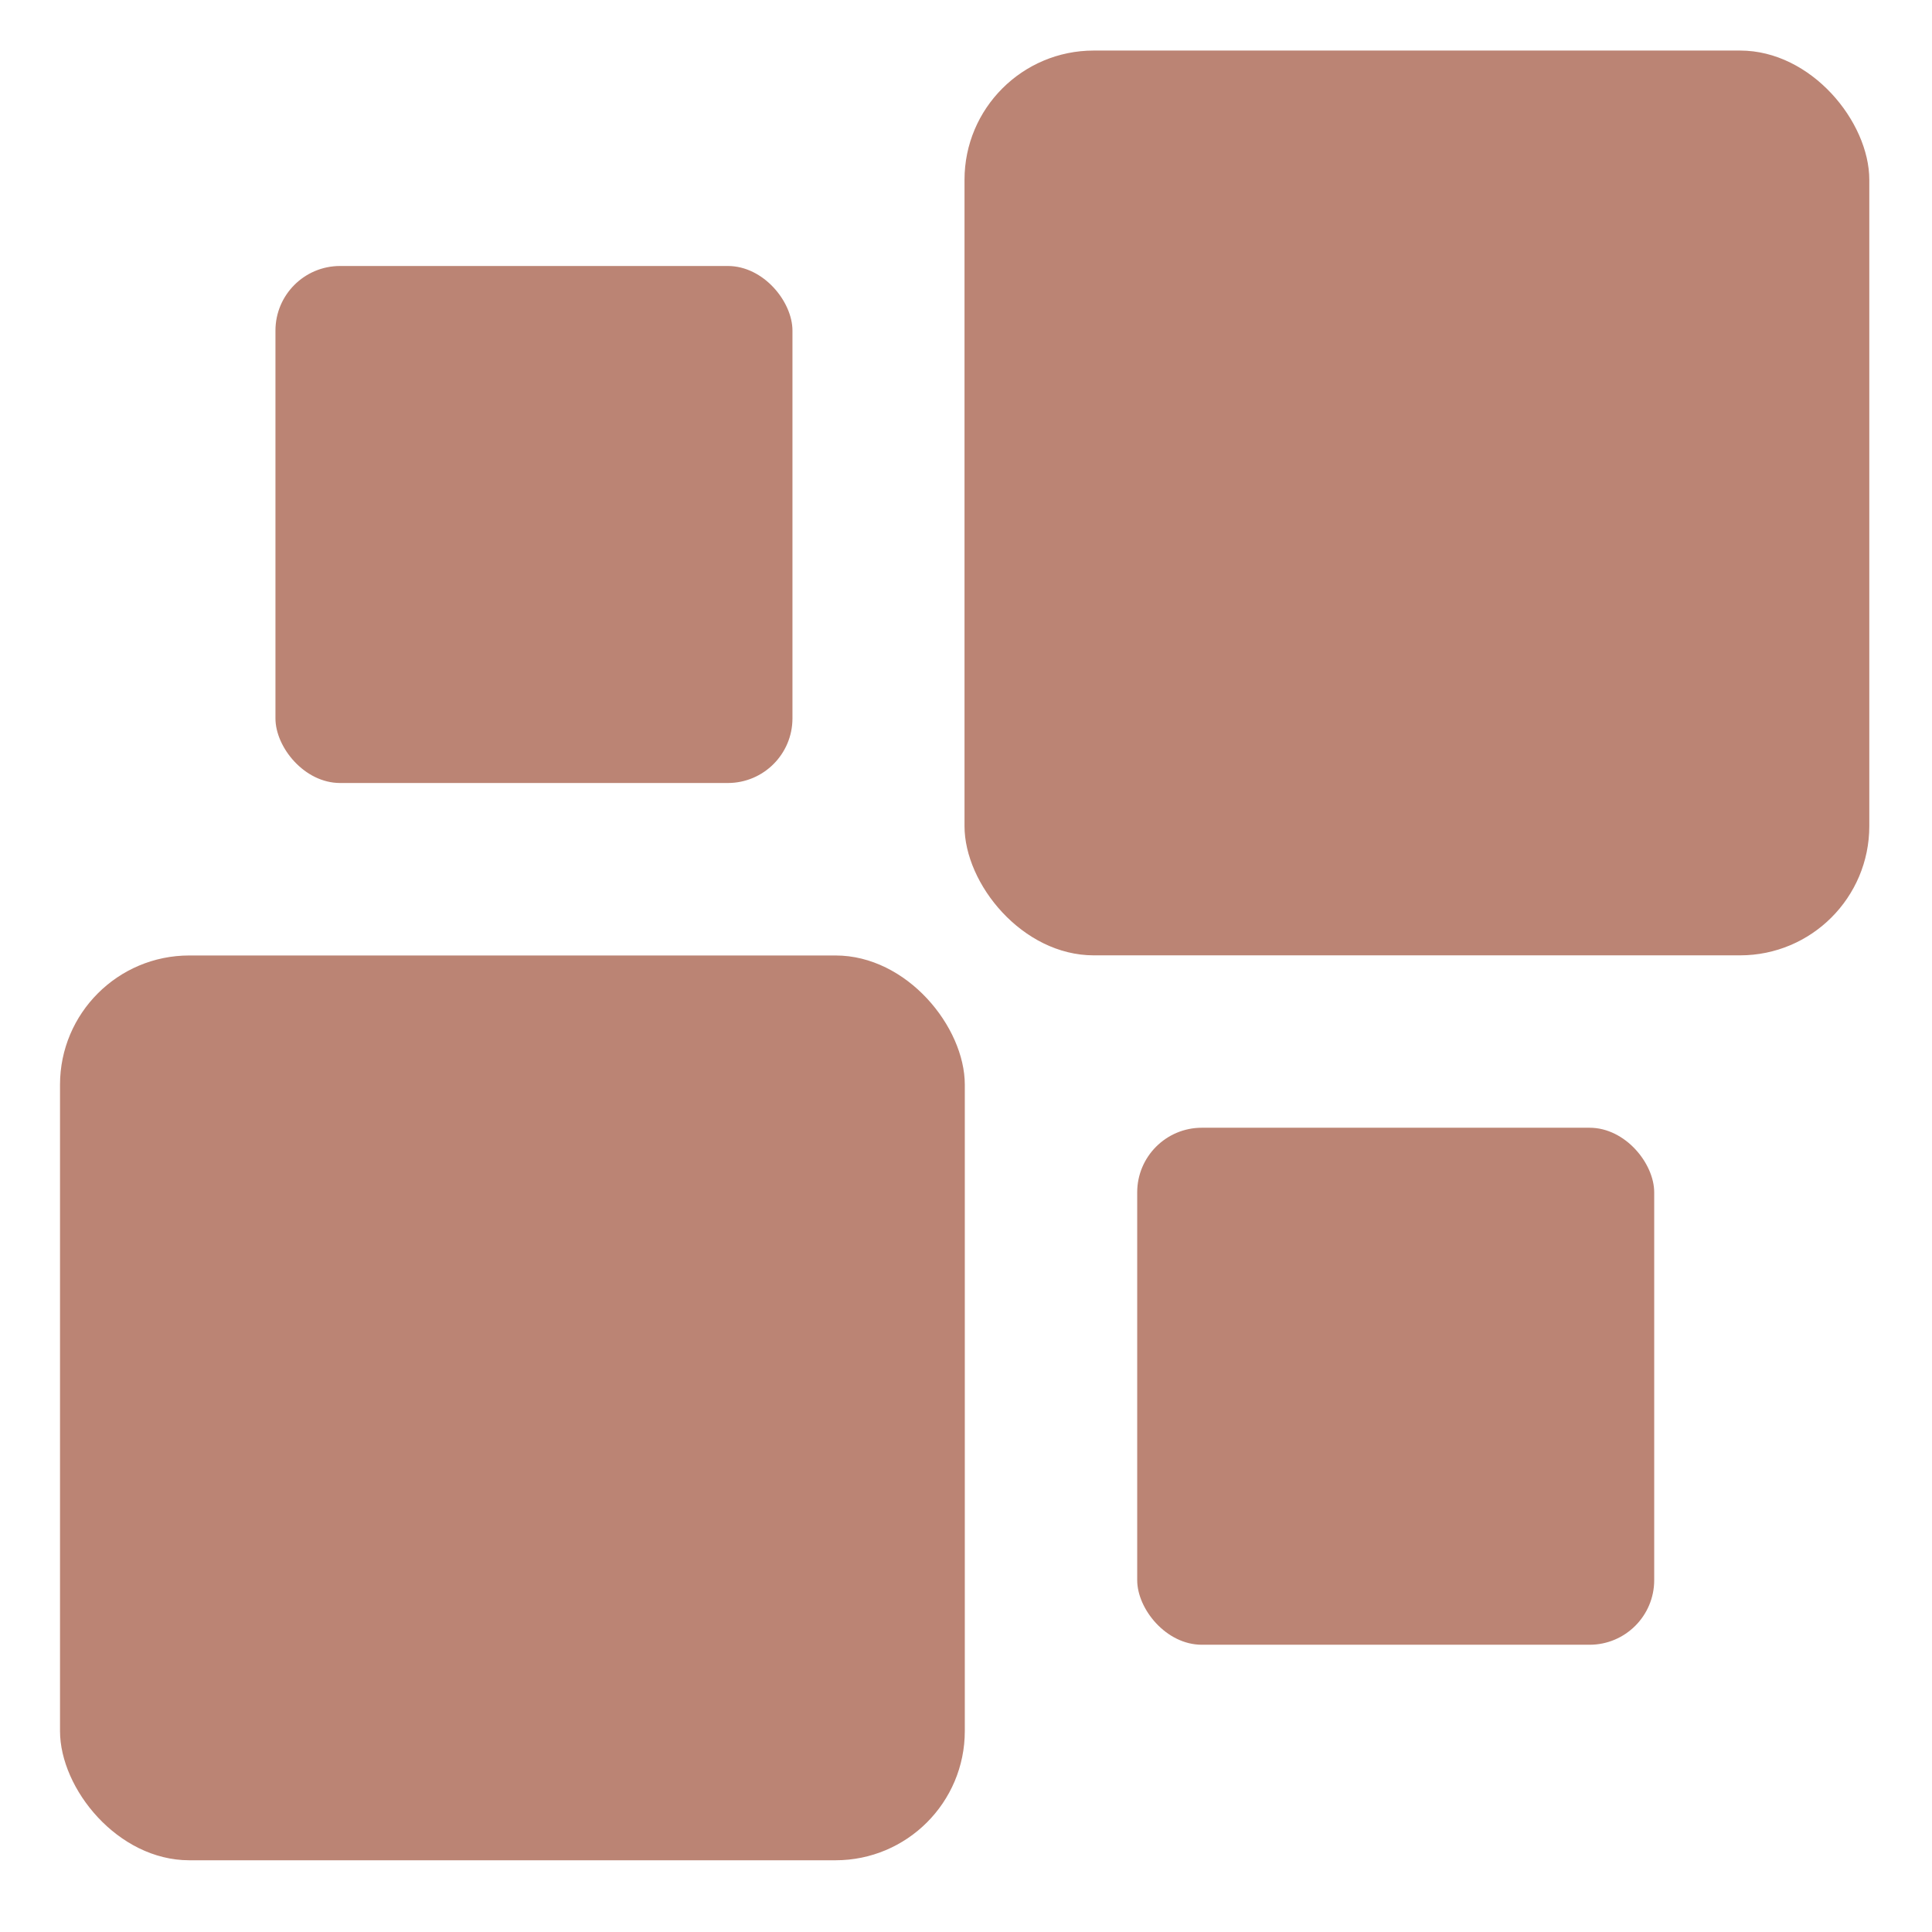 <svg xmlns="http://www.w3.org/2000/svg" width="16" height="16" version="1.1">
 <g transform="translate(0,-32)">
  <g transform="translate(1.2397766e-5,0.5)">
   <g style="fill:#bb8474" transform="matrix(0.354,0,0,0.354,-3.928,-53.321)">
    <rect width="21.167" height="21.167" x="12.5" y="261.96" rx="3.024" ry="3.024" style="fill:#bb8474"/>
    <rect width="21.167" height="21.167" x="33.66" y="240.79" rx="3.024" ry="3.024" style="fill:#bb8474"/>
    <rect width="12.095" height="12.095" x="17.54" y="245.83" rx="1.512" ry="1.512" style="fill:#bb8474"/>
    <rect width="12.095" height="12.095" x="37.7" y="265.99" rx="1.512" ry="1.512" style="fill:#bb8474"/>
   </g>
  </g>
 </g>
</svg>
